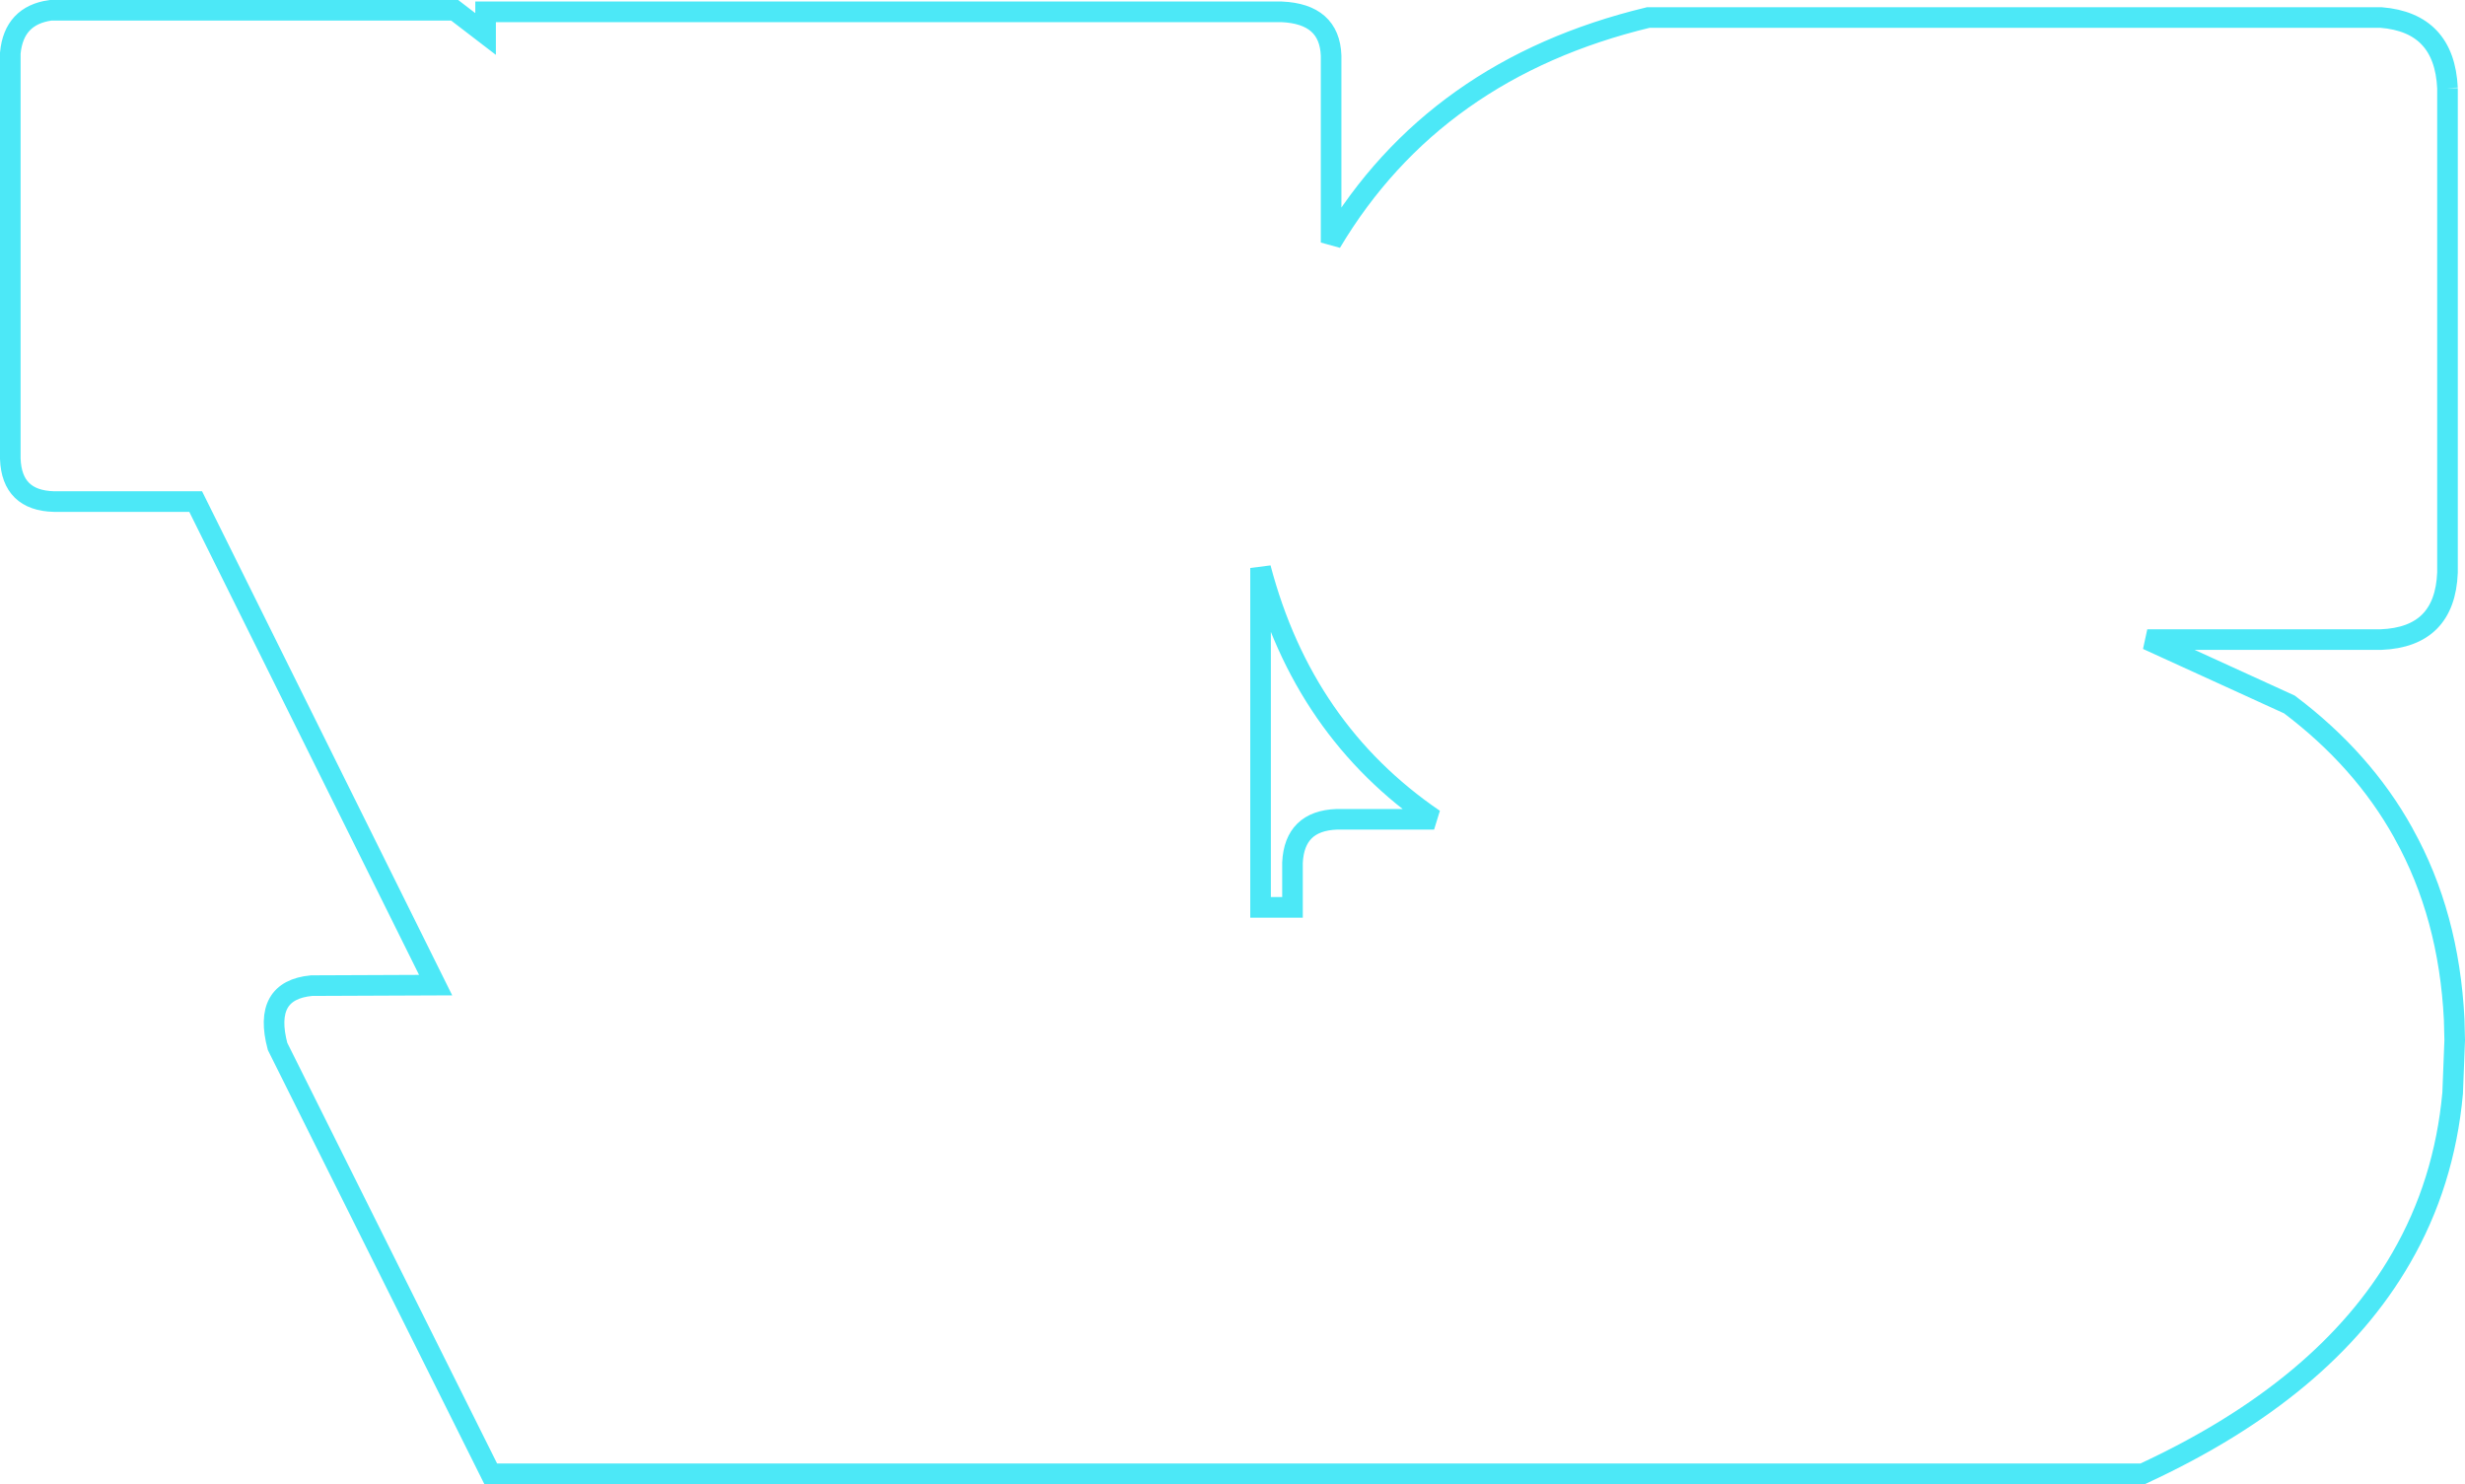 <?xml version="1.0" encoding="UTF-8" standalone="no"?>
<svg xmlns:xlink="http://www.w3.org/1999/xlink" height="144.1px" width="239.35px" xmlns="http://www.w3.org/2000/svg">
  <g transform="matrix(1.0, 0.0, 0.0, 1.0, 1.0, 1.0)">
    <path d="M236.65 7.55 L236.65 54.6 Q236.4 60.85 230.2 61.1 L207.5 61.1 221.3 67.4 Q228.4 72.75 232.35 79.85 L232.4 79.95 Q236.8 87.85 237.3 98.0 L237.35 100.0 237.15 105.15 Q236.35 113.9 232.15 121.15 224.8 133.9 207.05 142.1 L46.65 142.1 25.95 100.6 Q24.5 95.15 29.25 94.7 L41.3 94.65 18.0 47.7 4.25 47.7 Q0.15 47.6 0.0 43.55 L0.0 4.15 Q0.35 0.5 3.9 0.0 L43.15 0.0 46.15 2.3 46.15 0.15 123.45 0.15 Q128.1 0.35 128.25 4.4 L128.25 22.55 Q138.3 5.7 159.05 0.7 L230.2 0.7 Q236.35 1.2 236.65 7.55 M121.4 87.1 L124.5 87.1 124.5 82.75 Q124.7 78.7 128.8 78.55 L138.25 78.55 Q125.55 69.9 121.4 54.15 L121.4 87.1 Z" fill="none" stroke="#4ce8f7" stroke-linecap="butt" stroke-linejoin="miter-clip" stroke-miterlimit="3.0" stroke-width="2.0"/>
  </g>
</svg>
